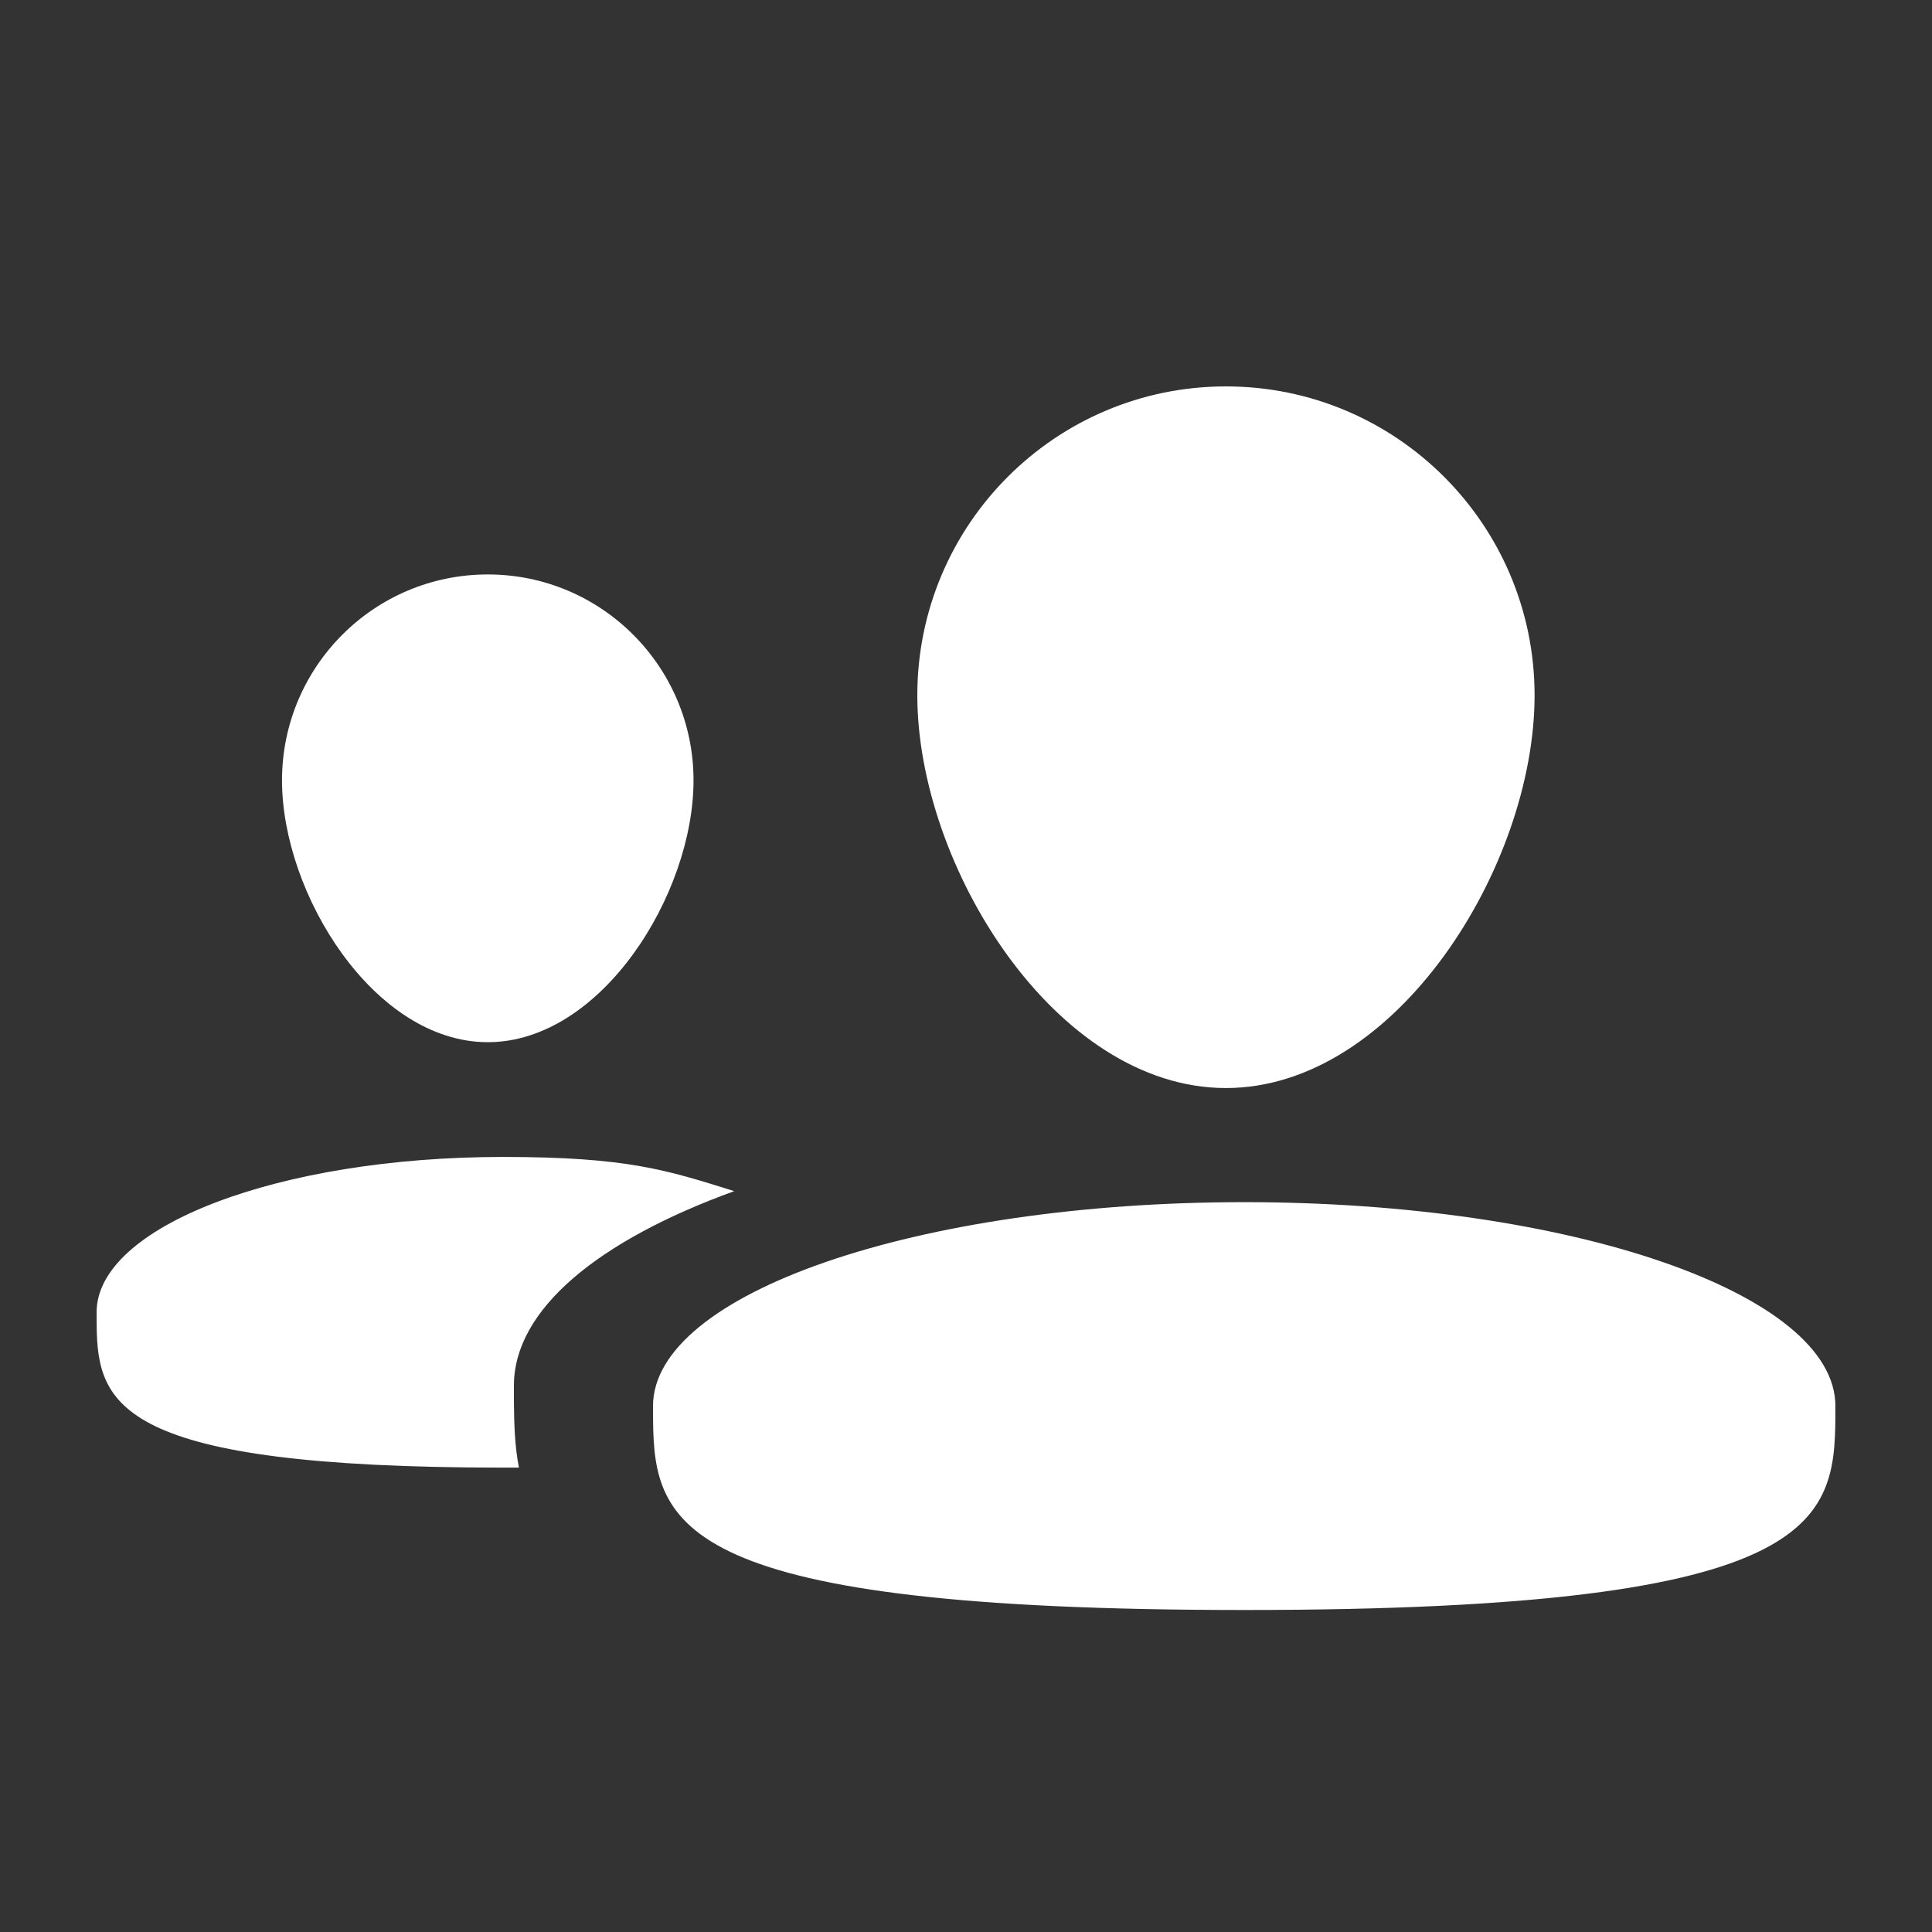 <?xml version="1.0" encoding="UTF-8"?>
<svg width="30px" height="30px" viewBox="0 0 30 30" version="1.1" xmlns="http://www.w3.org/2000/svg" xmlns:xlink="http://www.w3.org/1999/xlink">
    <rect x="0" y="0" width="30" height="30" fill="#333333" stroke="none"/>
    <!-- Generator: Sketch 64 (93537) - https://sketch.com -->
    <title>icon/multi</title>
    <desc>Created with Sketch.</desc>
    <g id="icon/multi" stroke="none" stroke-width="1" fill="none" fill-rule="evenodd">
        <path d="M19.32,18.667 C24.39,18.667 28.5,20.084 28.5,21.833 C28.5,23.582 28.5,25 19.32,25 C10.533,25 10.157,23.701 10.141,22.056 L10.14,21.833 C10.14,20.084 14.25,18.667 19.32,18.667 Z M7.809,17.965 C9.743,17.965 10.355,18.169 11.401,18.496 C9.29,19.262 7.98,20.332 7.98,21.516 L7.98,21.762 C7.983,22.118 7.994,22.462 8.058,22.789 L7.809,22.789 C1.832,22.789 1.517,21.82 1.501,20.586 L1.5,20.378 C1.5,19.045 4.325,17.965 7.809,17.965 Z M19.036,6 C21.683,6 23.829,8.148 23.829,10.797 C23.829,13.446 21.683,16.895 19.036,16.895 C16.389,16.895 14.244,13.446 14.244,10.797 C14.244,8.148 16.389,6 19.036,6 Z M7.574,8.92 C9.339,8.92 10.769,10.352 10.769,12.118 C10.769,13.884 9.339,16.183 7.574,16.183 C5.81,16.183 4.379,13.884 4.379,12.118 C4.379,10.351 5.81,8.92 7.574,8.92 Z" id="Combined-Shape" fill="#FFFFFF" fill-rule="nonzero"></path>
    </g>
</svg>